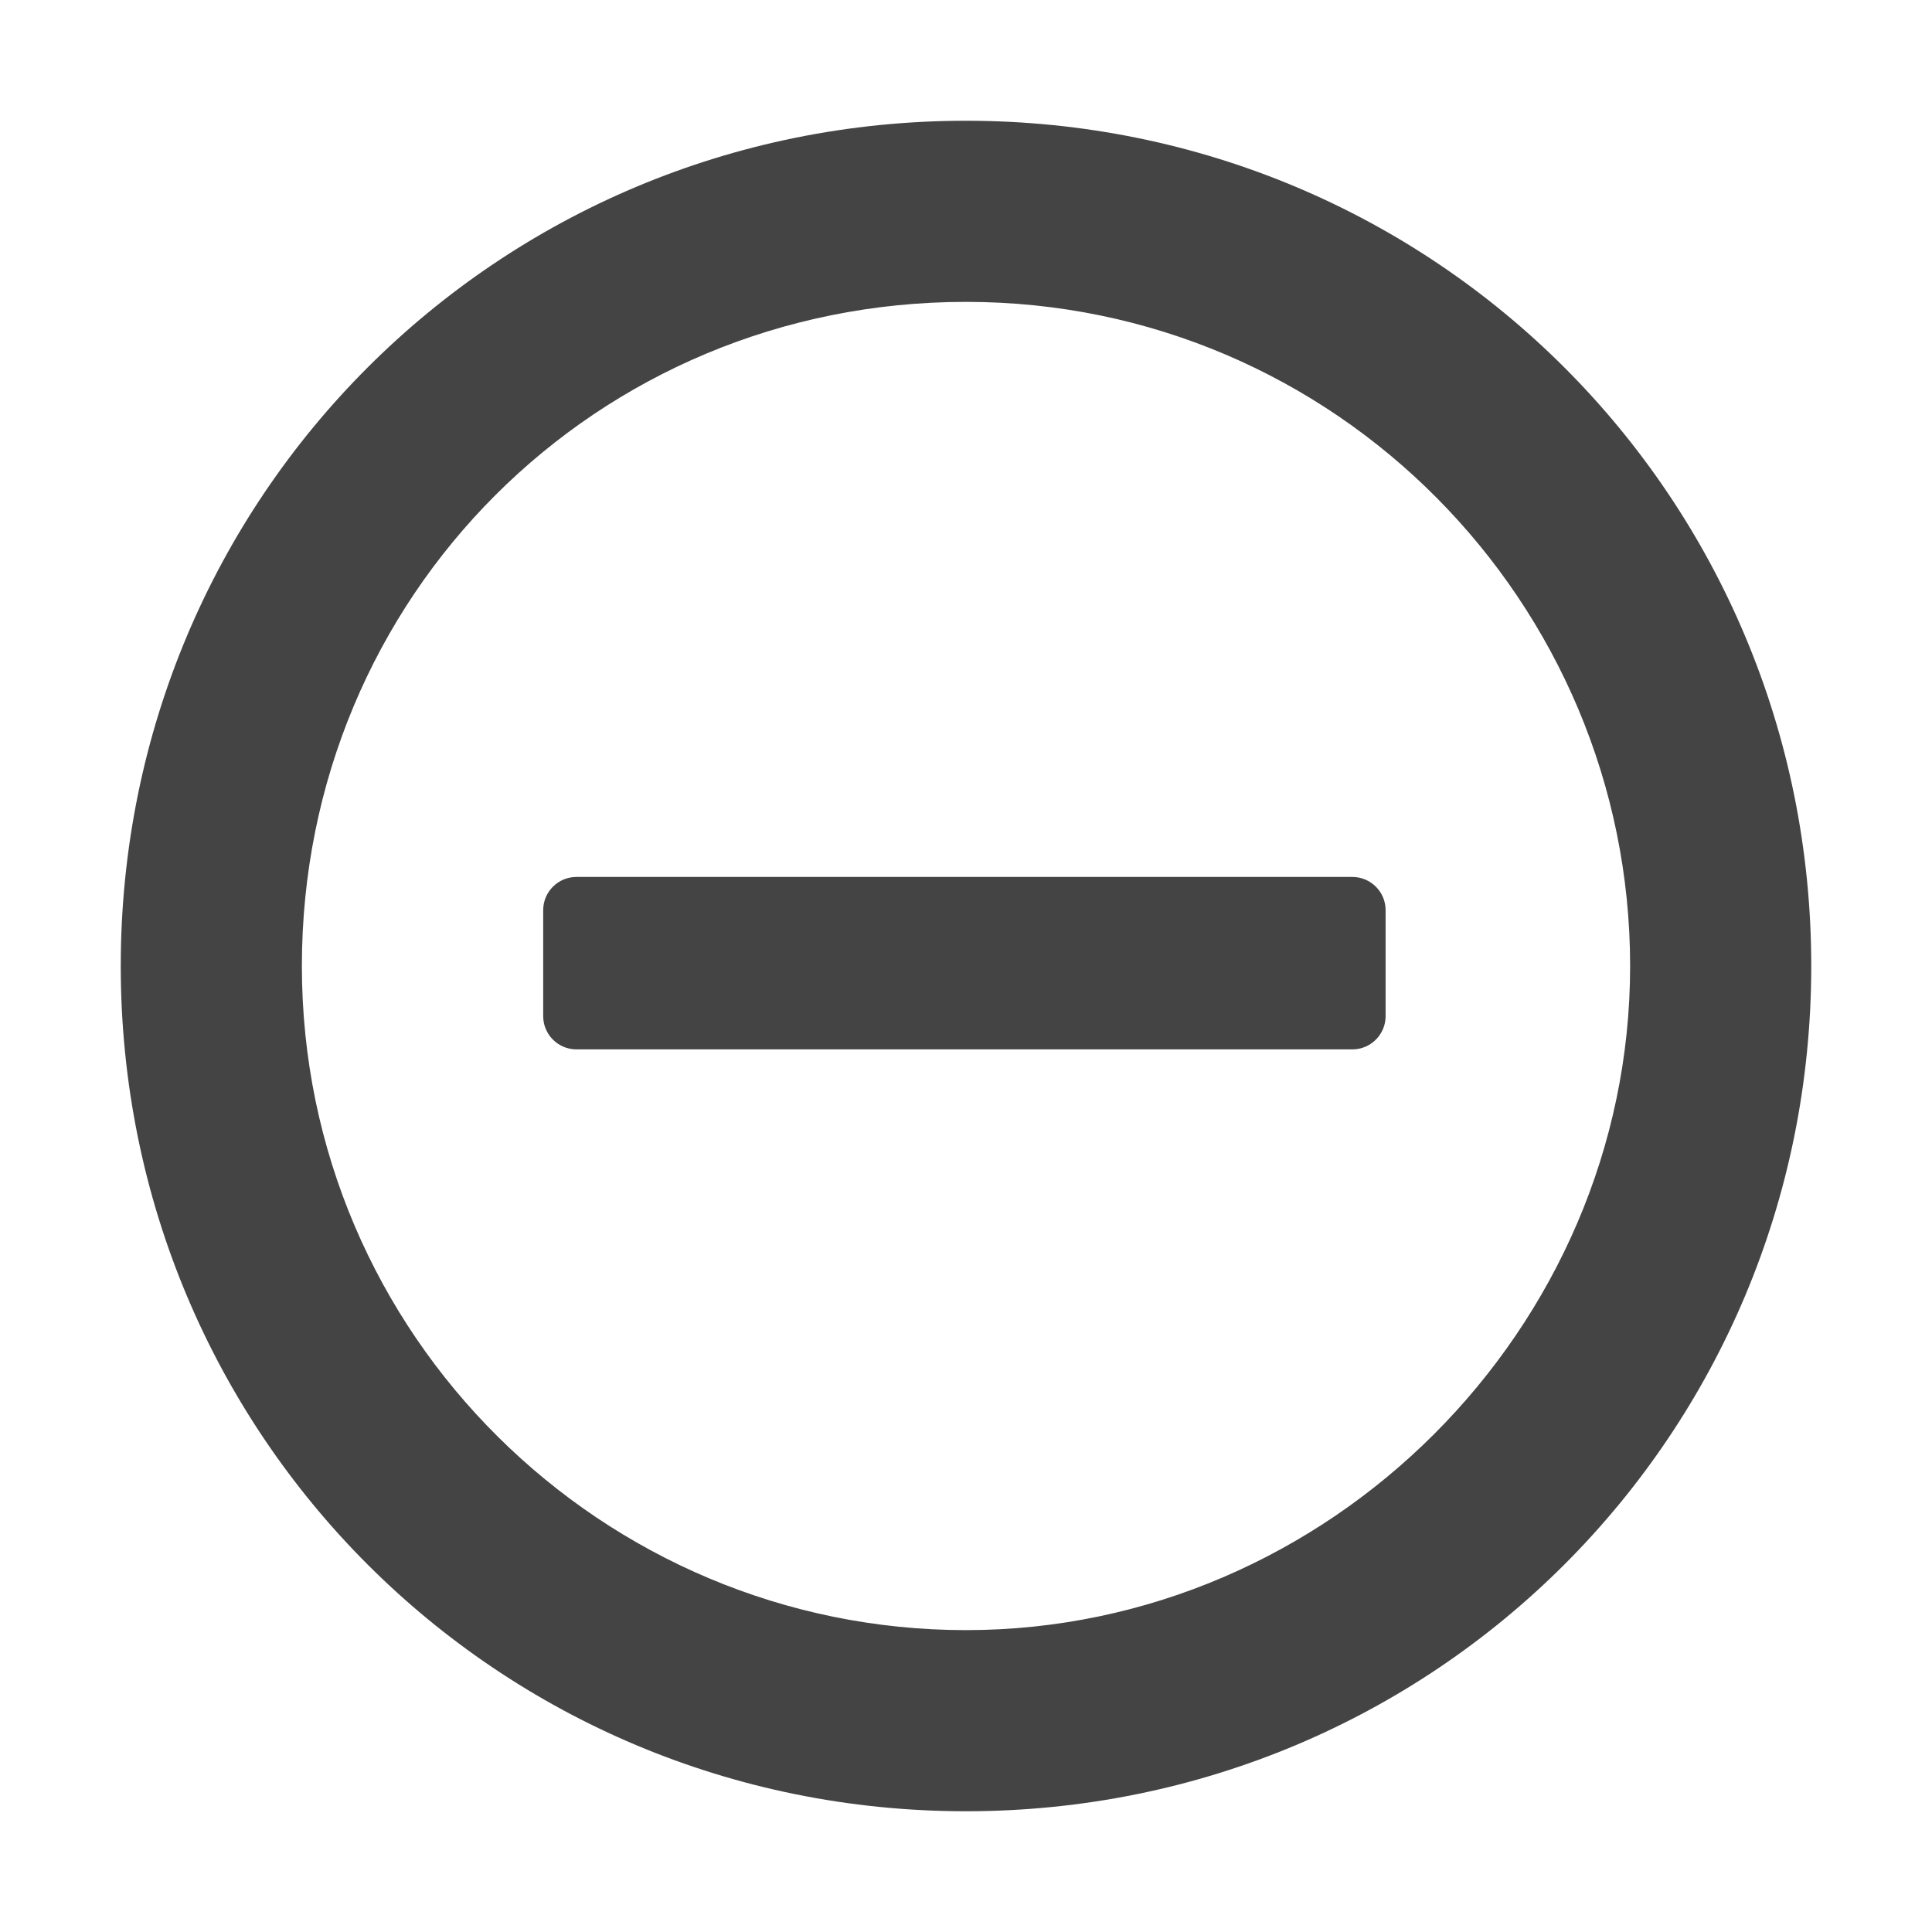 <!-- Generated by IcoMoon.io -->
<svg version="1.1" xmlns="http://www.w3.org/2000/svg" width="32" height="32" viewBox="0 0 32 32">
<title>circle-remove-hollow</title>
<path fill="#444" d="M16 5c6.125 0 11 4.991 11 11s-4.991 11-11 11-11-4.875-11-11 4.875-11 11-11v0zM16 2c-7.766 0-14 6.234-14 14s6.234 14 14 14 14-6.234 14-14-6.234-14-14-14v0zM22.95 16.831c0 0.303-0.247 0.55-0.55 0.55h-12.853c-0.303 0-0.55-0.247-0.55-0.55v-1.756c0-0.303 0.247-0.55 0.55-0.55h12.853c0.303 0 0.55 0.247 0.55 0.55v1.756z"></path>
</svg>
